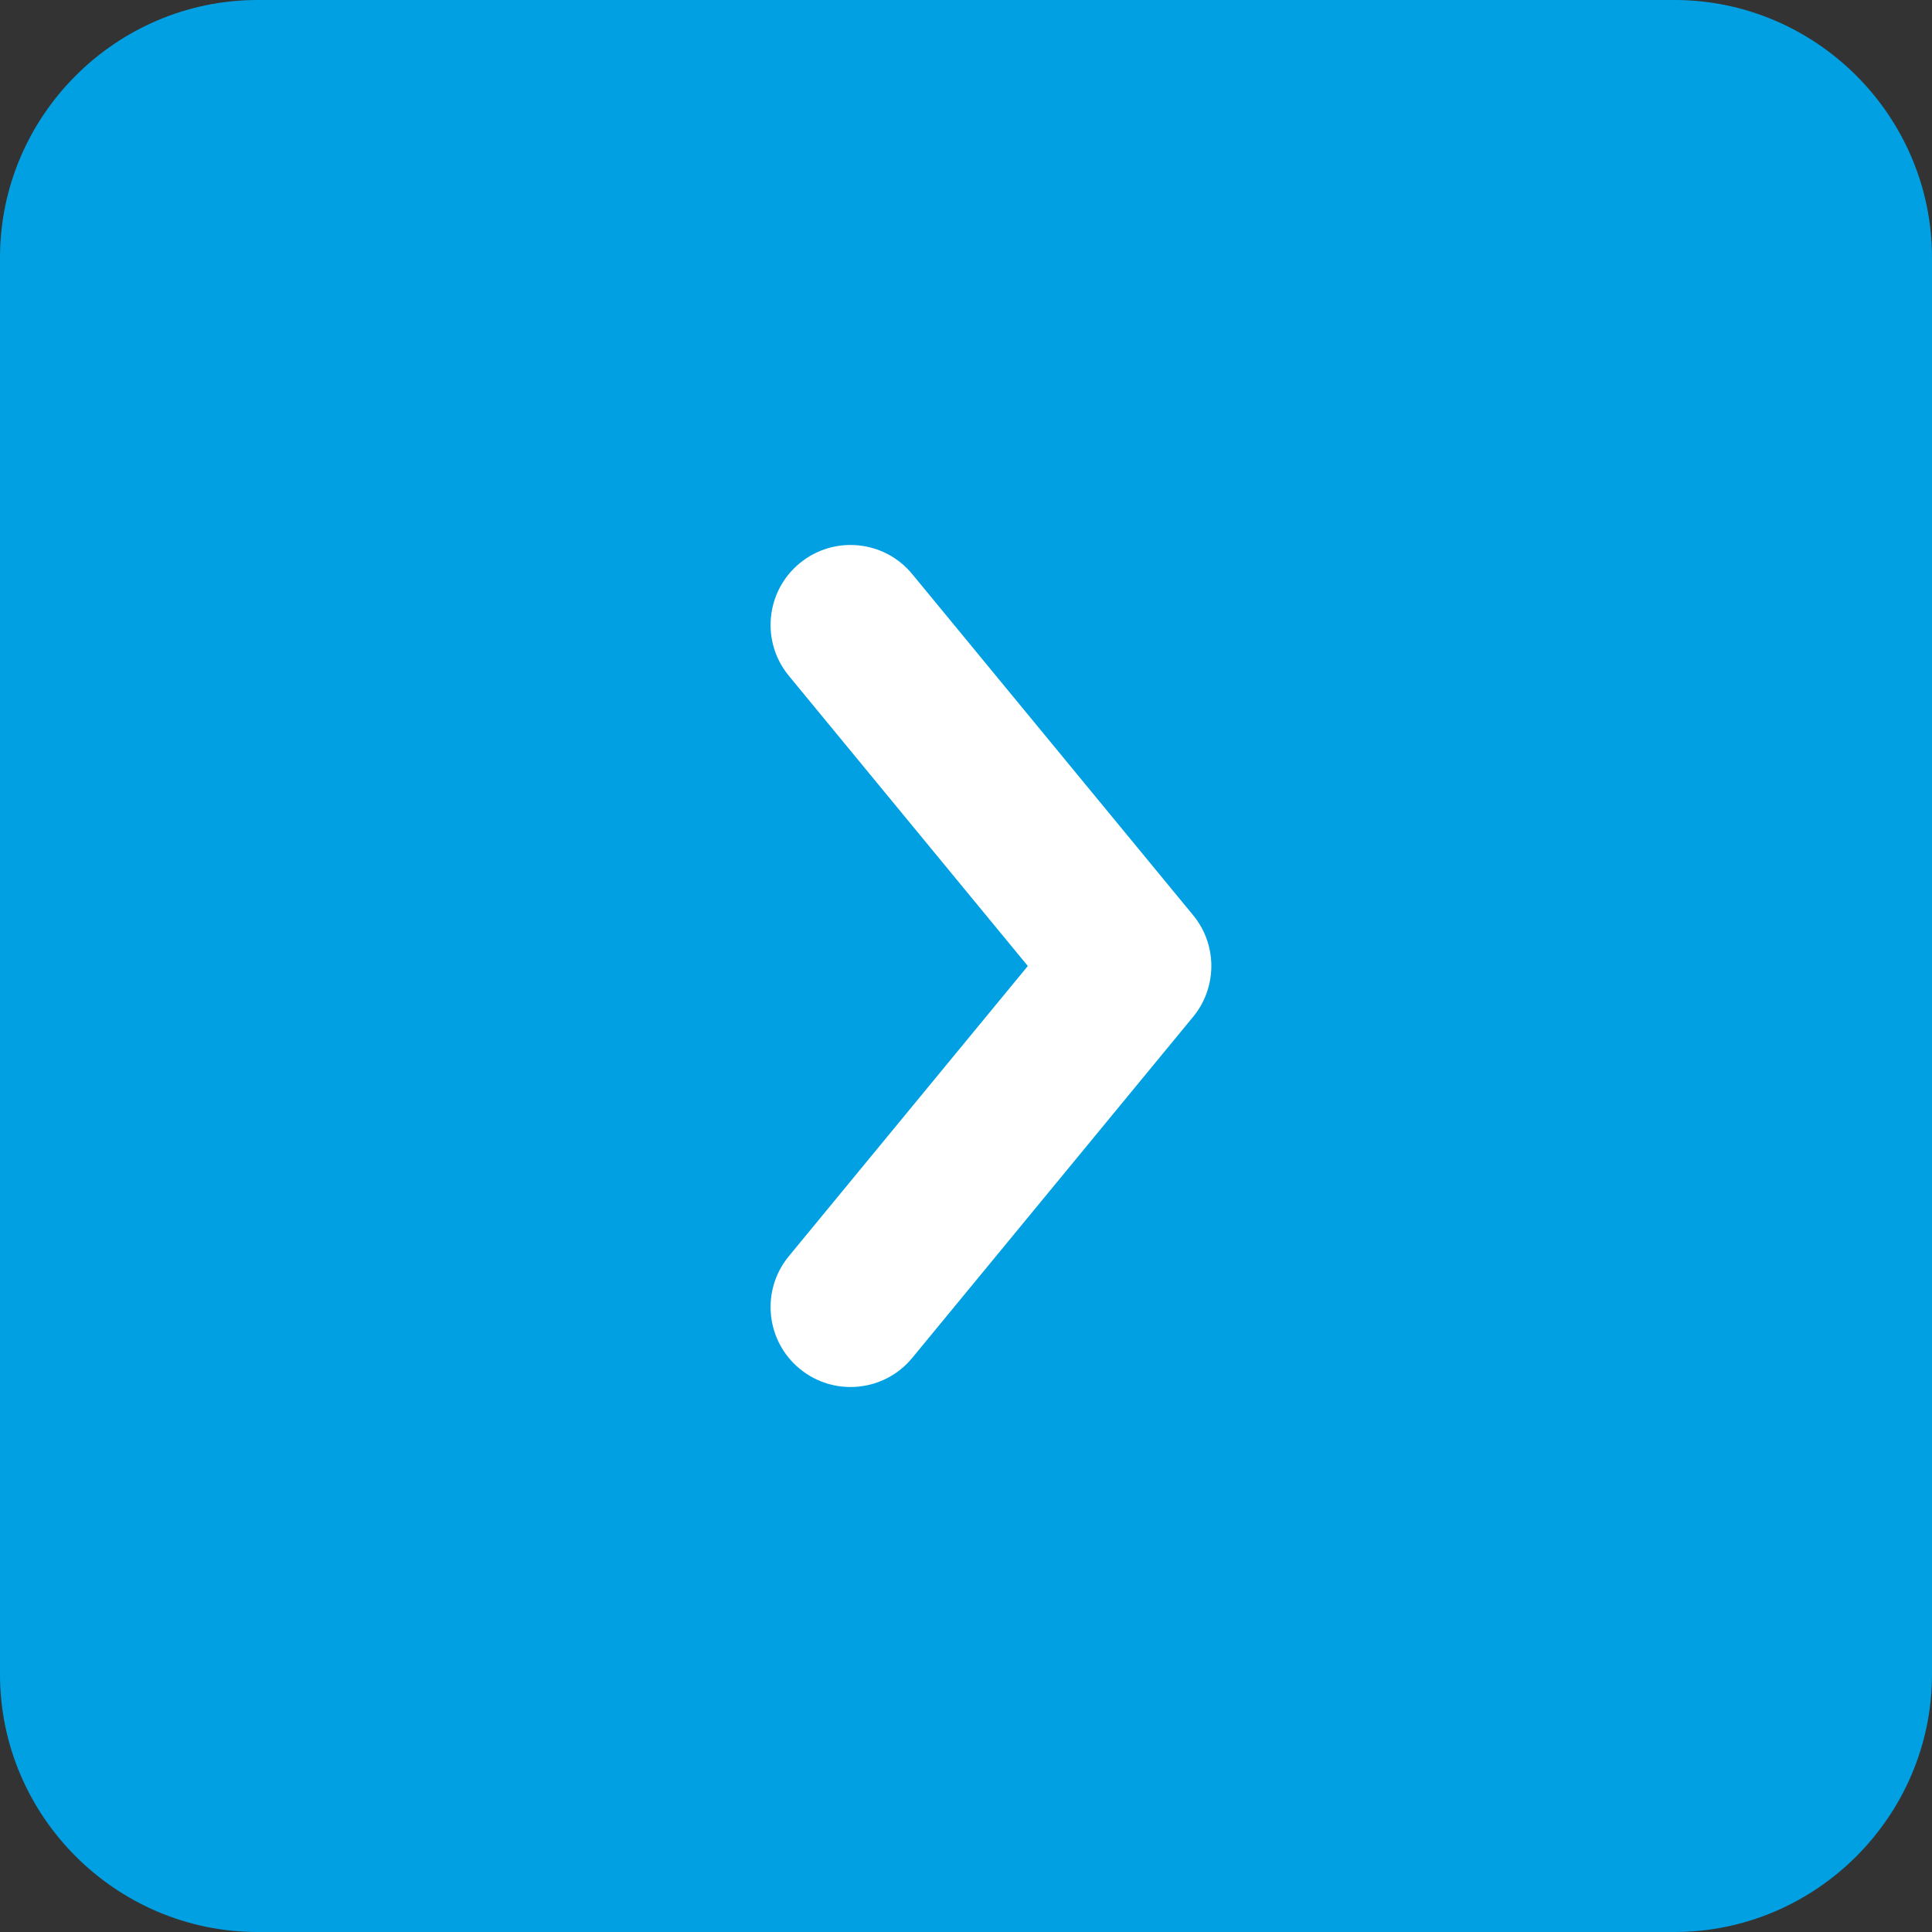 <?xml version="1.0" encoding="UTF-8"?>
<!DOCTYPE svg PUBLIC "-//W3C//DTD SVG 1.0//EN" "http://www.w3.org/TR/2001/REC-SVG-20010904/DTD/svg10.dtd">
<!-- Creator: CorelDRAW X8 -->
<svg xmlns="http://www.w3.org/2000/svg" xml:space="preserve" width="26px" height="26px" version="1.0" style="shape-rendering:geometricPrecision; text-rendering:geometricPrecision; image-rendering:optimizeQuality; fill-rule:evenodd; clip-rule:evenodd"
viewBox="0 0 2600000 2600000"
 xmlns:xlink="http://www.w3.org/1999/xlink">
 <rect x="0" y="0" width="2600000" height="2600000" fill="#333333" stroke="none"/>
 <defs>
  <style type="text/css">
   <![CDATA[
    .fil0 {fill:#00A0E3}
    .fil1 {fill:white;fill-rule:nonzero}
   ]]>
  </style>
 </defs>
 <g id="Слой_x0020_1">
  <path class="fil0" d="M2253350 0l-1906672 0c-190687,0 -346678,155991 -346678,346678l0 1906672c0,190659 155991,346650 346678,346650l1906672 0c190687,0 346650,-155991 346650,-346650l0 -1906672c0,-190687 -155963,-346678 -346650,-346678z"/>
  <path class="fil1" d="M1227688 772641c-37729,-45893 -105534,-52469 -151427,-14740 -45893,37729 -52498,105563 -14769,151456l321705 390643 -321705 390643c-37729,45893 -31124,113727 14769,151456 45893,37729 113698,31153 151427,-14740l376810 -457570c33223,-38891 34810,-97228 1191,-138132l-378001 -459016z"/>
 </g>
</svg>

